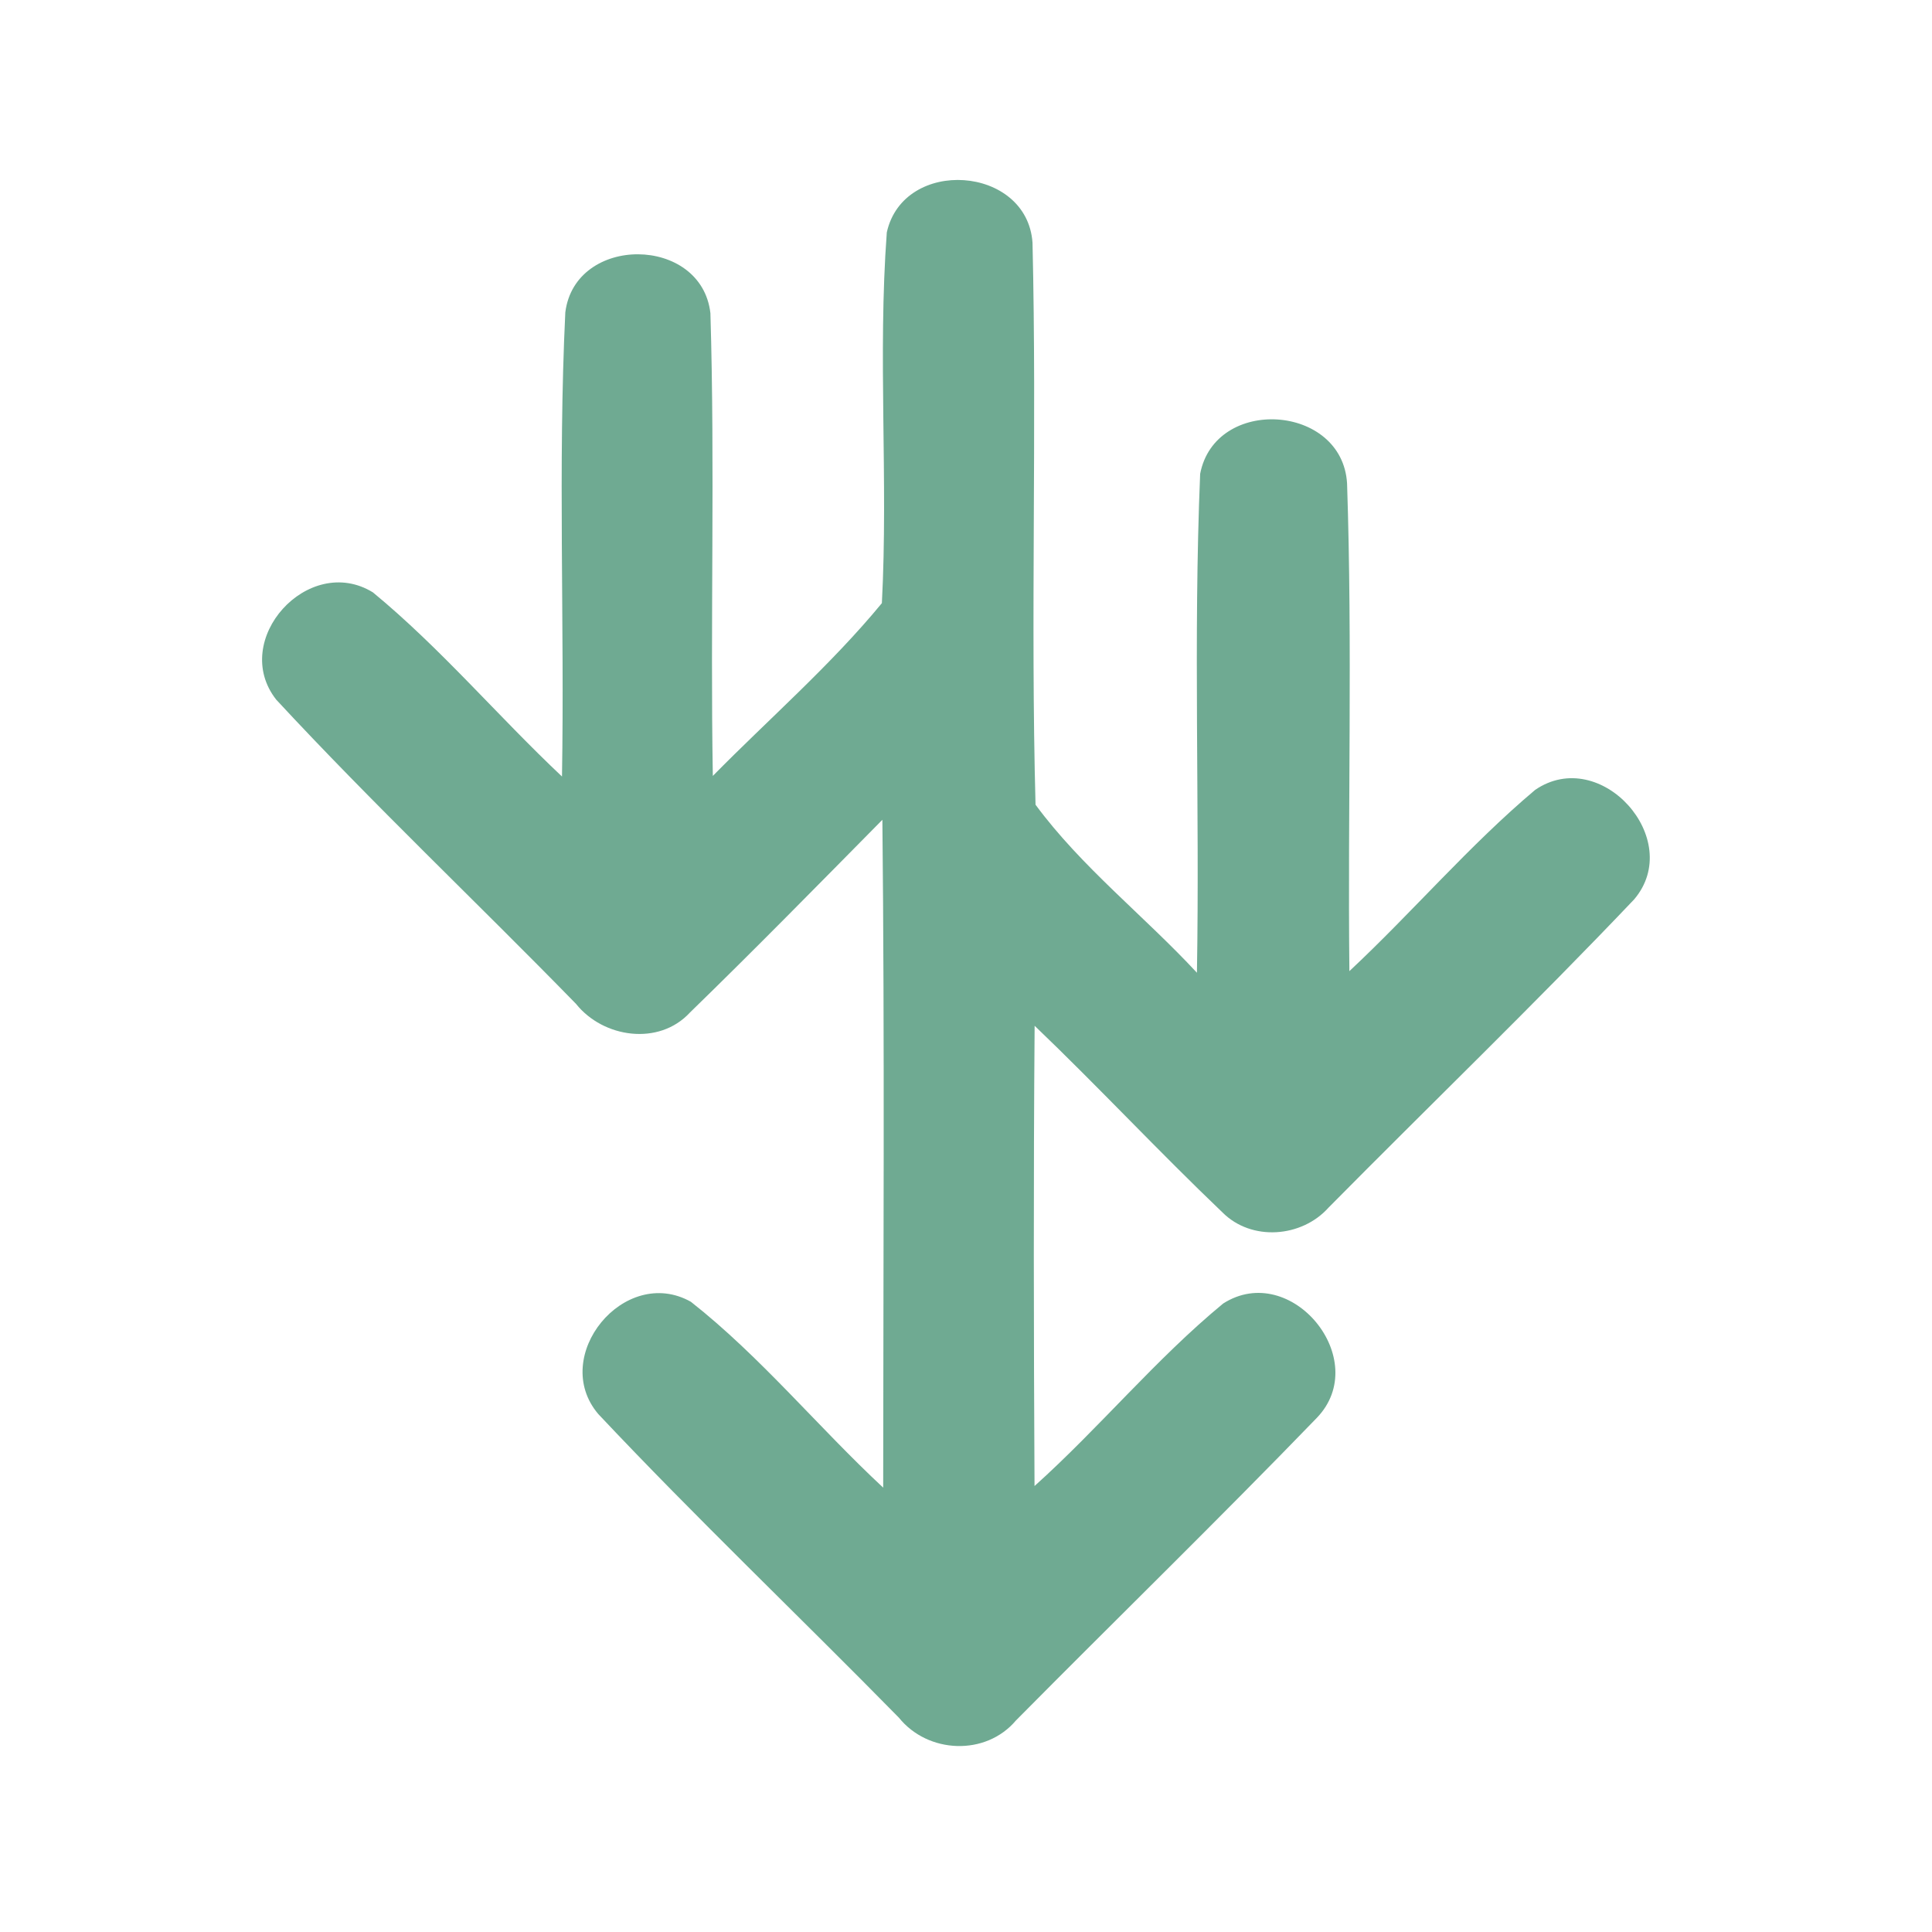 <?xml version="1.0" encoding="UTF-8" ?>
<!DOCTYPE svg PUBLIC "-//W3C//DTD SVG 1.1//EN" "http://www.w3.org/Graphics/SVG/1.1/DTD/svg11.dtd">
<svg width="192pt" height="192pt" viewBox="0 0 192 192" version="1.1" xmlns="http://www.w3.org/2000/svg">
<g id="#6faa92ff">
<path fill="#6faa92" opacity="1.00" d=" M 88.13 23.09 C 89.80 15.59 102.07 16.42 102.61 24.12 C 103.05 42.72 102.41 61.37 102.91 79.97 C 107.47 86.16 113.71 91.02 118.95 96.67 C 119.23 80.15 118.58 63.58 119.27 47.09 C 120.76 39.33 133.40 40.13 133.87 48.04 C 134.41 64.18 133.93 80.35 134.10 96.51 C 140.38 90.64 145.99 84.03 152.56 78.50 C 159.06 74.04 167.47 83.42 162.40 89.38 C 152.50 99.80 142.13 109.79 132.02 120.02 C 129.36 122.99 124.38 123.38 121.50 120.50 C 115.15 114.44 109.16 108.01 102.82 101.94 C 102.70 117.18 102.73 132.43 102.81 147.68 C 109.28 141.87 114.85 135.07 121.56 129.54 C 128.31 125.24 136.41 135.13 130.87 140.90 C 121.05 151.06 110.91 160.93 100.97 170.97 C 97.96 174.54 92.21 174.28 89.33 170.70 C 79.42 160.60 69.15 150.83 59.46 140.53 C 54.58 134.80 62.06 125.66 68.66 129.37 C 75.61 134.84 81.29 141.81 87.77 147.84 C 87.78 125.72 87.92 103.60 87.69 81.47 C 81.35 87.89 75.03 94.34 68.56 100.63 C 65.49 103.96 59.95 103.15 57.25 99.77 C 47.37 89.64 37.06 79.90 27.45 69.53 C 22.80 63.61 30.65 54.93 37.06 58.87 C 43.80 64.42 49.49 71.18 55.85 77.17 C 56.11 61.80 55.44 46.39 56.18 31.04 C 57.16 23.29 69.71 23.38 70.60 31.12 C 71.06 46.43 70.58 61.78 70.84 77.11 C 76.45 71.41 82.56 66.11 87.64 59.94 C 88.28 47.69 87.22 35.33 88.13 23.09 Z" />
</g>
</svg>
